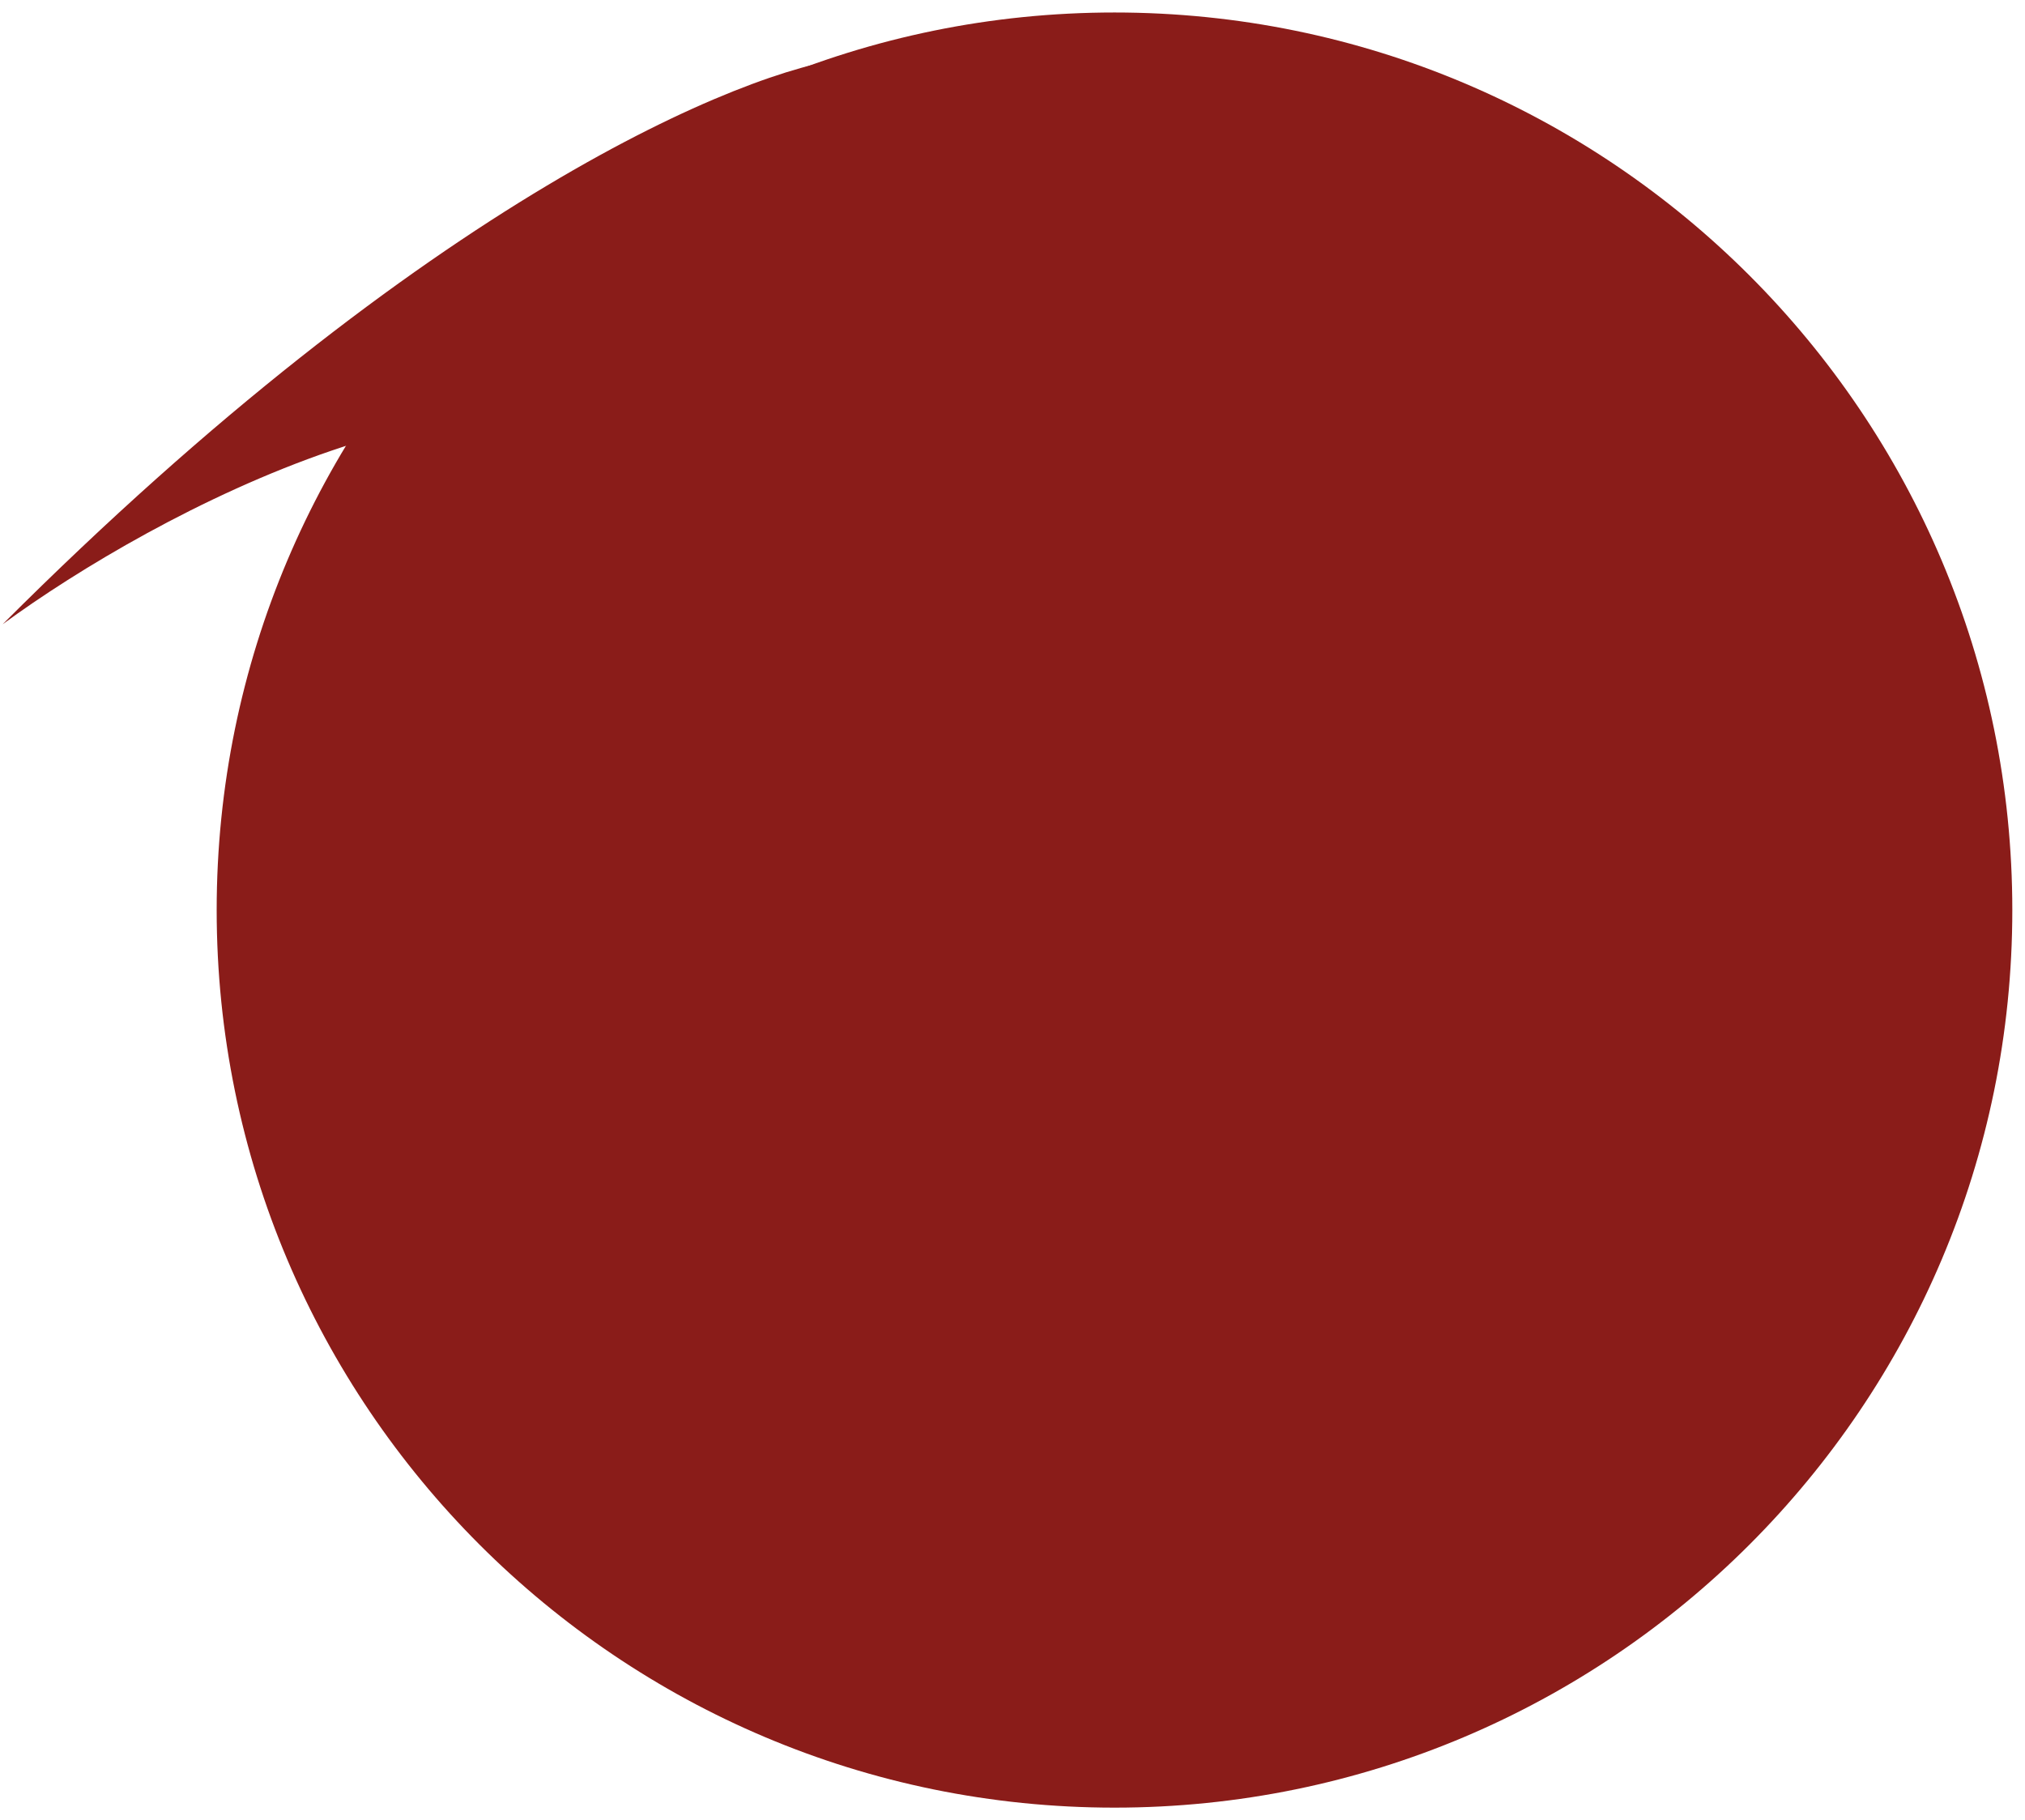 <svg width="296" height="266" viewBox="0 0 296 266" version="1.1" xmlns="http://www.w3.org/2000/svg" xmlns:xlink="http://www.w3.org/1999/xlink">
<title>Group</title>
<desc>Created using Figma</desc>
<g id="Canvas" transform="matrix(2 0 0 2 -850 -724)">
<g id="Group">
<g id="Ellipse 6">
<use xlink:href="#path0_fill" transform="translate(440.836 362.913)" fill="#8A1C19"/>
</g>
<g id="Vector 8">
<use xlink:href="#path1_fill" transform="translate(425.194 366.212)" fill="#8A1C19"/>
</g>
</g>
</g>
<defs>
<path id="path0_fill" d="M 131.237 65.603C 131.237 101.834 101.859 131.206 65.618 131.206C 29.378 131.206 0 101.834 0 65.603C 0 29.371 29.378 0 65.618 0C 101.859 0 131.237 29.371 131.237 65.603Z"/>
<path id="path1_fill" d="M 0 41.414C 31.086 10.335 54.254 0.855 61.953 0C 63.785 13.805 64.005 38.995 50.222 29.32C 36.438 19.644 10.998 33.351 0 41.414Z"/>
</defs>
</svg>
